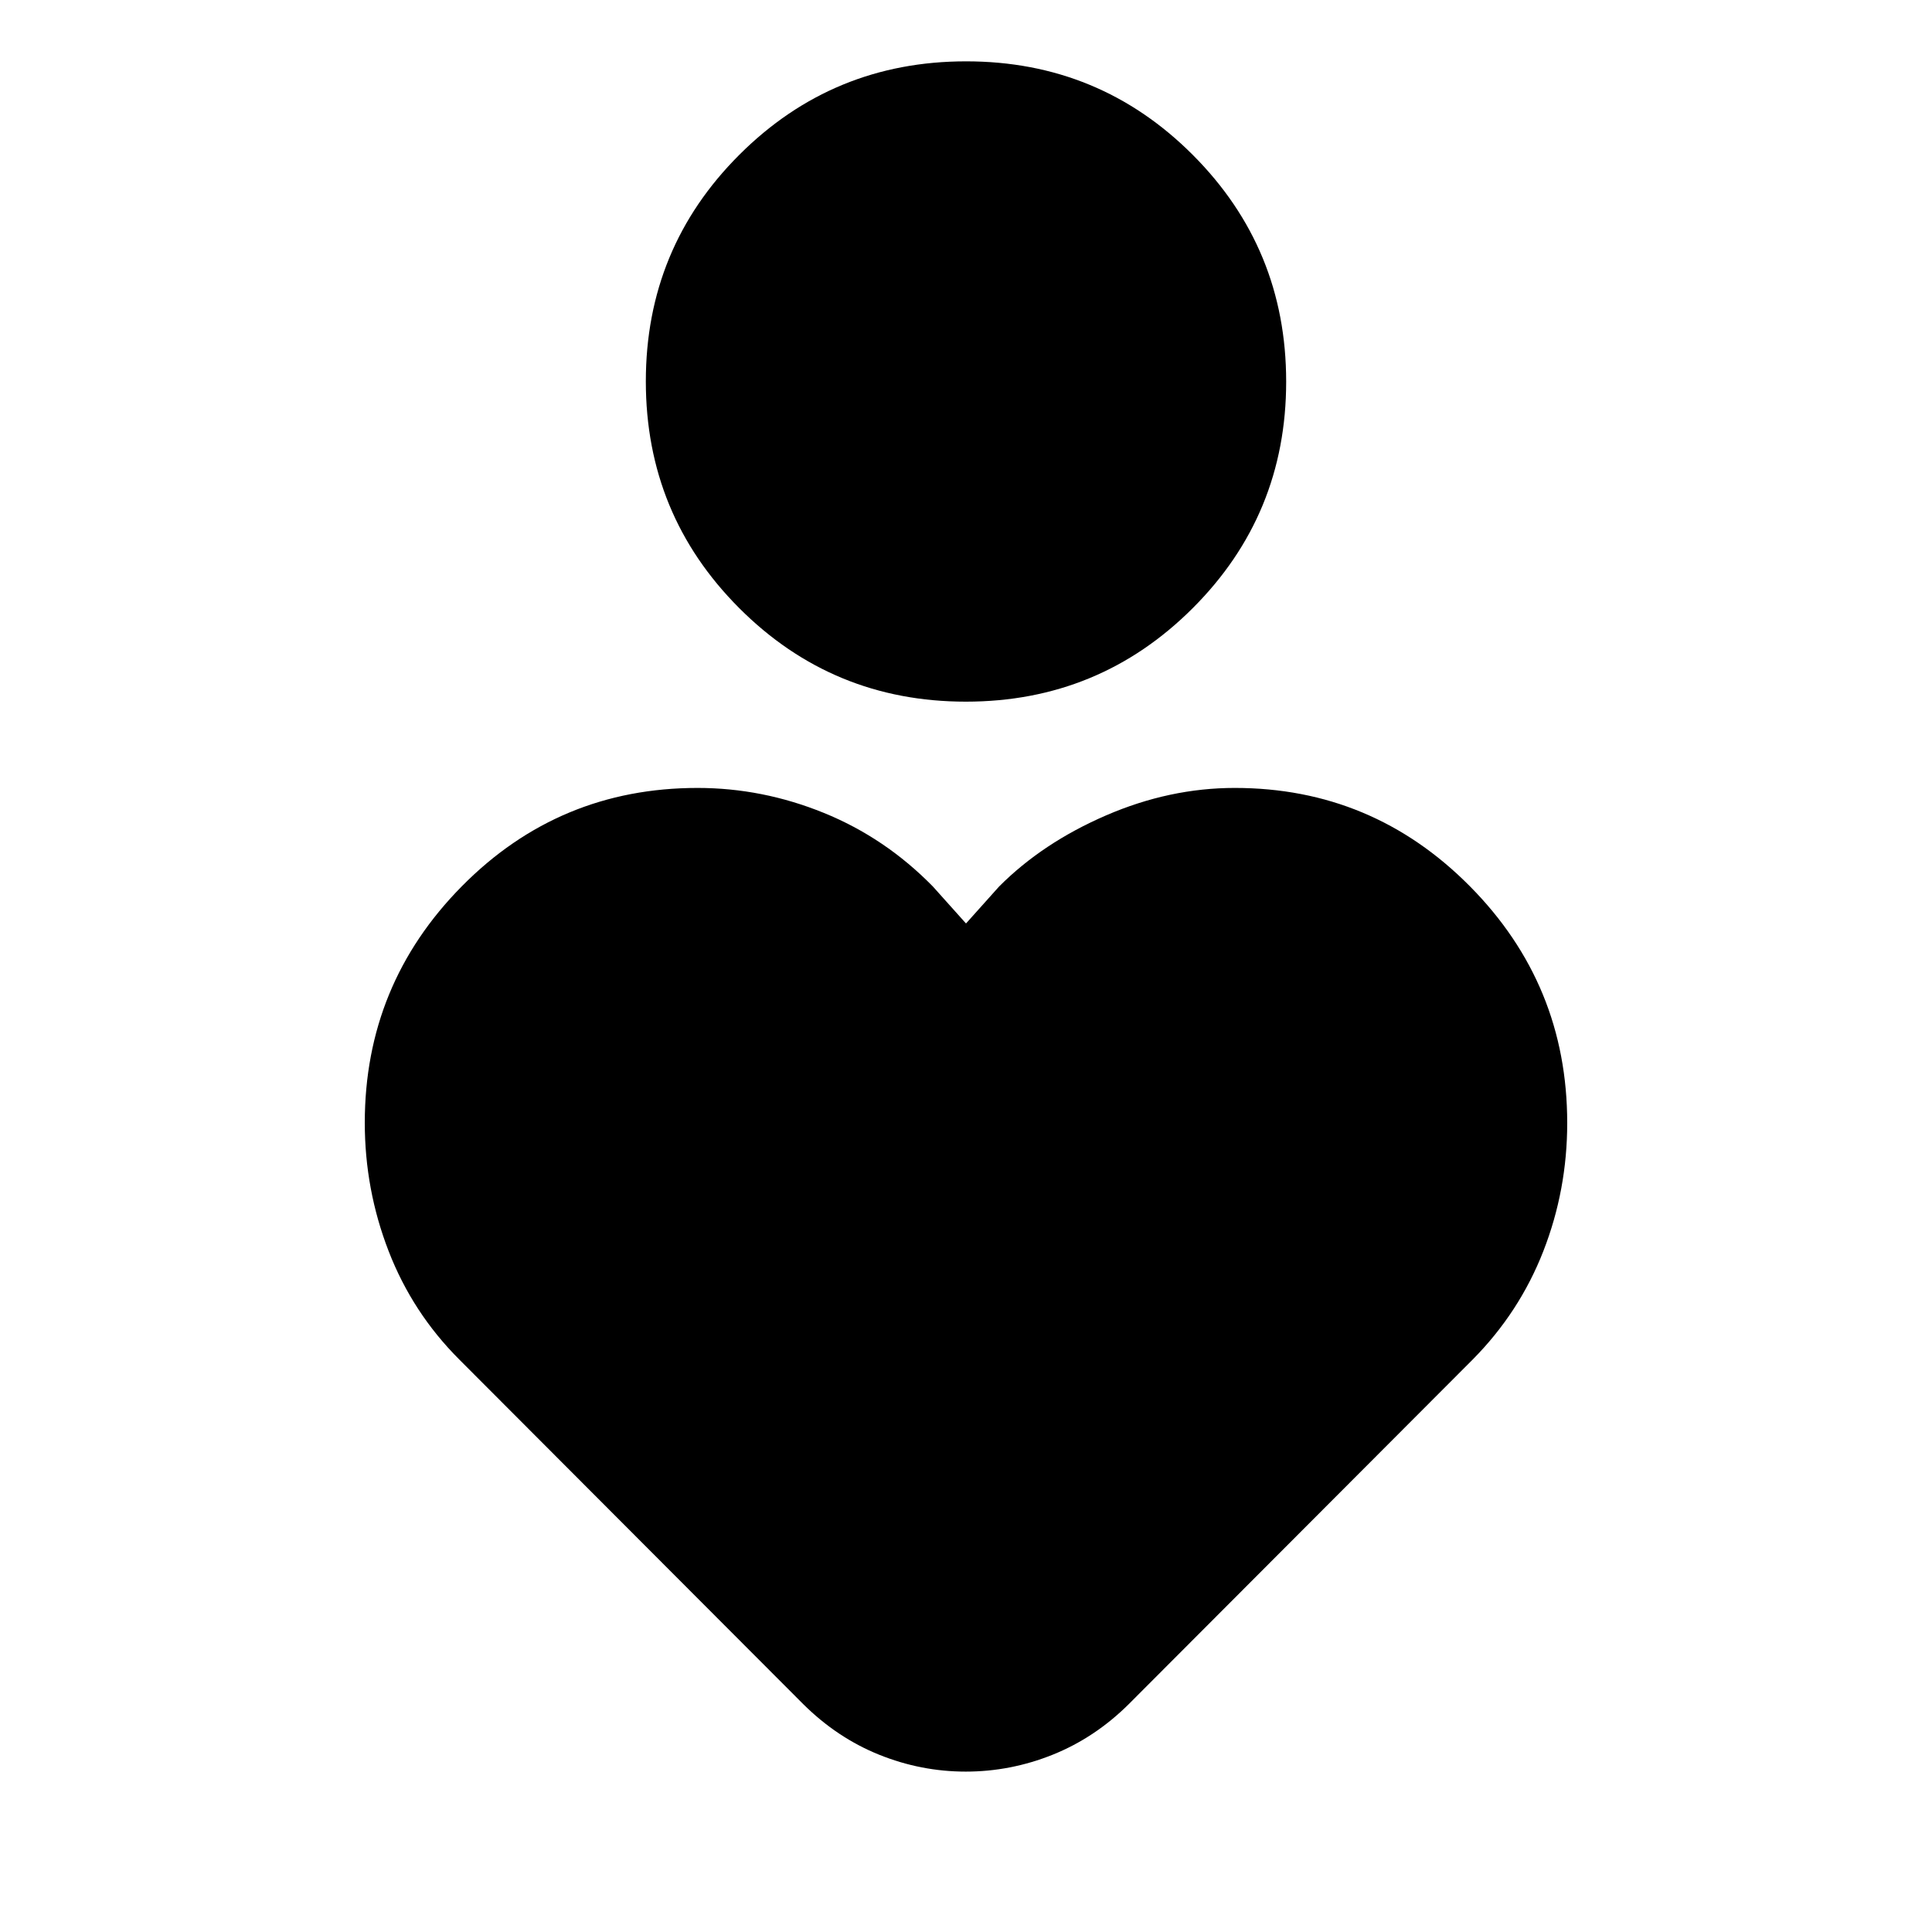 <svg xmlns="http://www.w3.org/2000/svg" height="20" viewBox="0 -960 960 960" width="20"><path d="M479.94-611.35q-66.2 0-112.61-46.47-46.42-46.48-46.42-112.68 0-66.2 46.48-112.61 46.47-46.41 112.67-46.41t112.61 46.47q46.42 46.48 46.42 112.68 0 66.2-46.48 112.61-46.47 46.41-112.67 46.41Zm-80.81 498.13L228.2-284.48q-23.24-23.24-35.09-53.84-11.85-30.59-11.85-63.79 0-68.72 48.26-117.54 48.25-48.83 117.11-48.83 32.18 0 62.7 12.39 30.53 12.4 54.23 36.6L480-501.13l16.44-18.36q21.65-21.73 53.19-35.36 31.54-13.63 63.92-13.63 68.41 0 116.8 48.83 48.39 48.82 48.39 117.66 0 33.26-11.85 63.64-11.85 30.39-35.09 53.87L560.87-113.22q-16.83 16.7-37.76 25.11-20.94 8.41-43.22 8.41-22.28 0-43.1-8.41-20.83-8.41-37.66-25.11Z"/></svg>